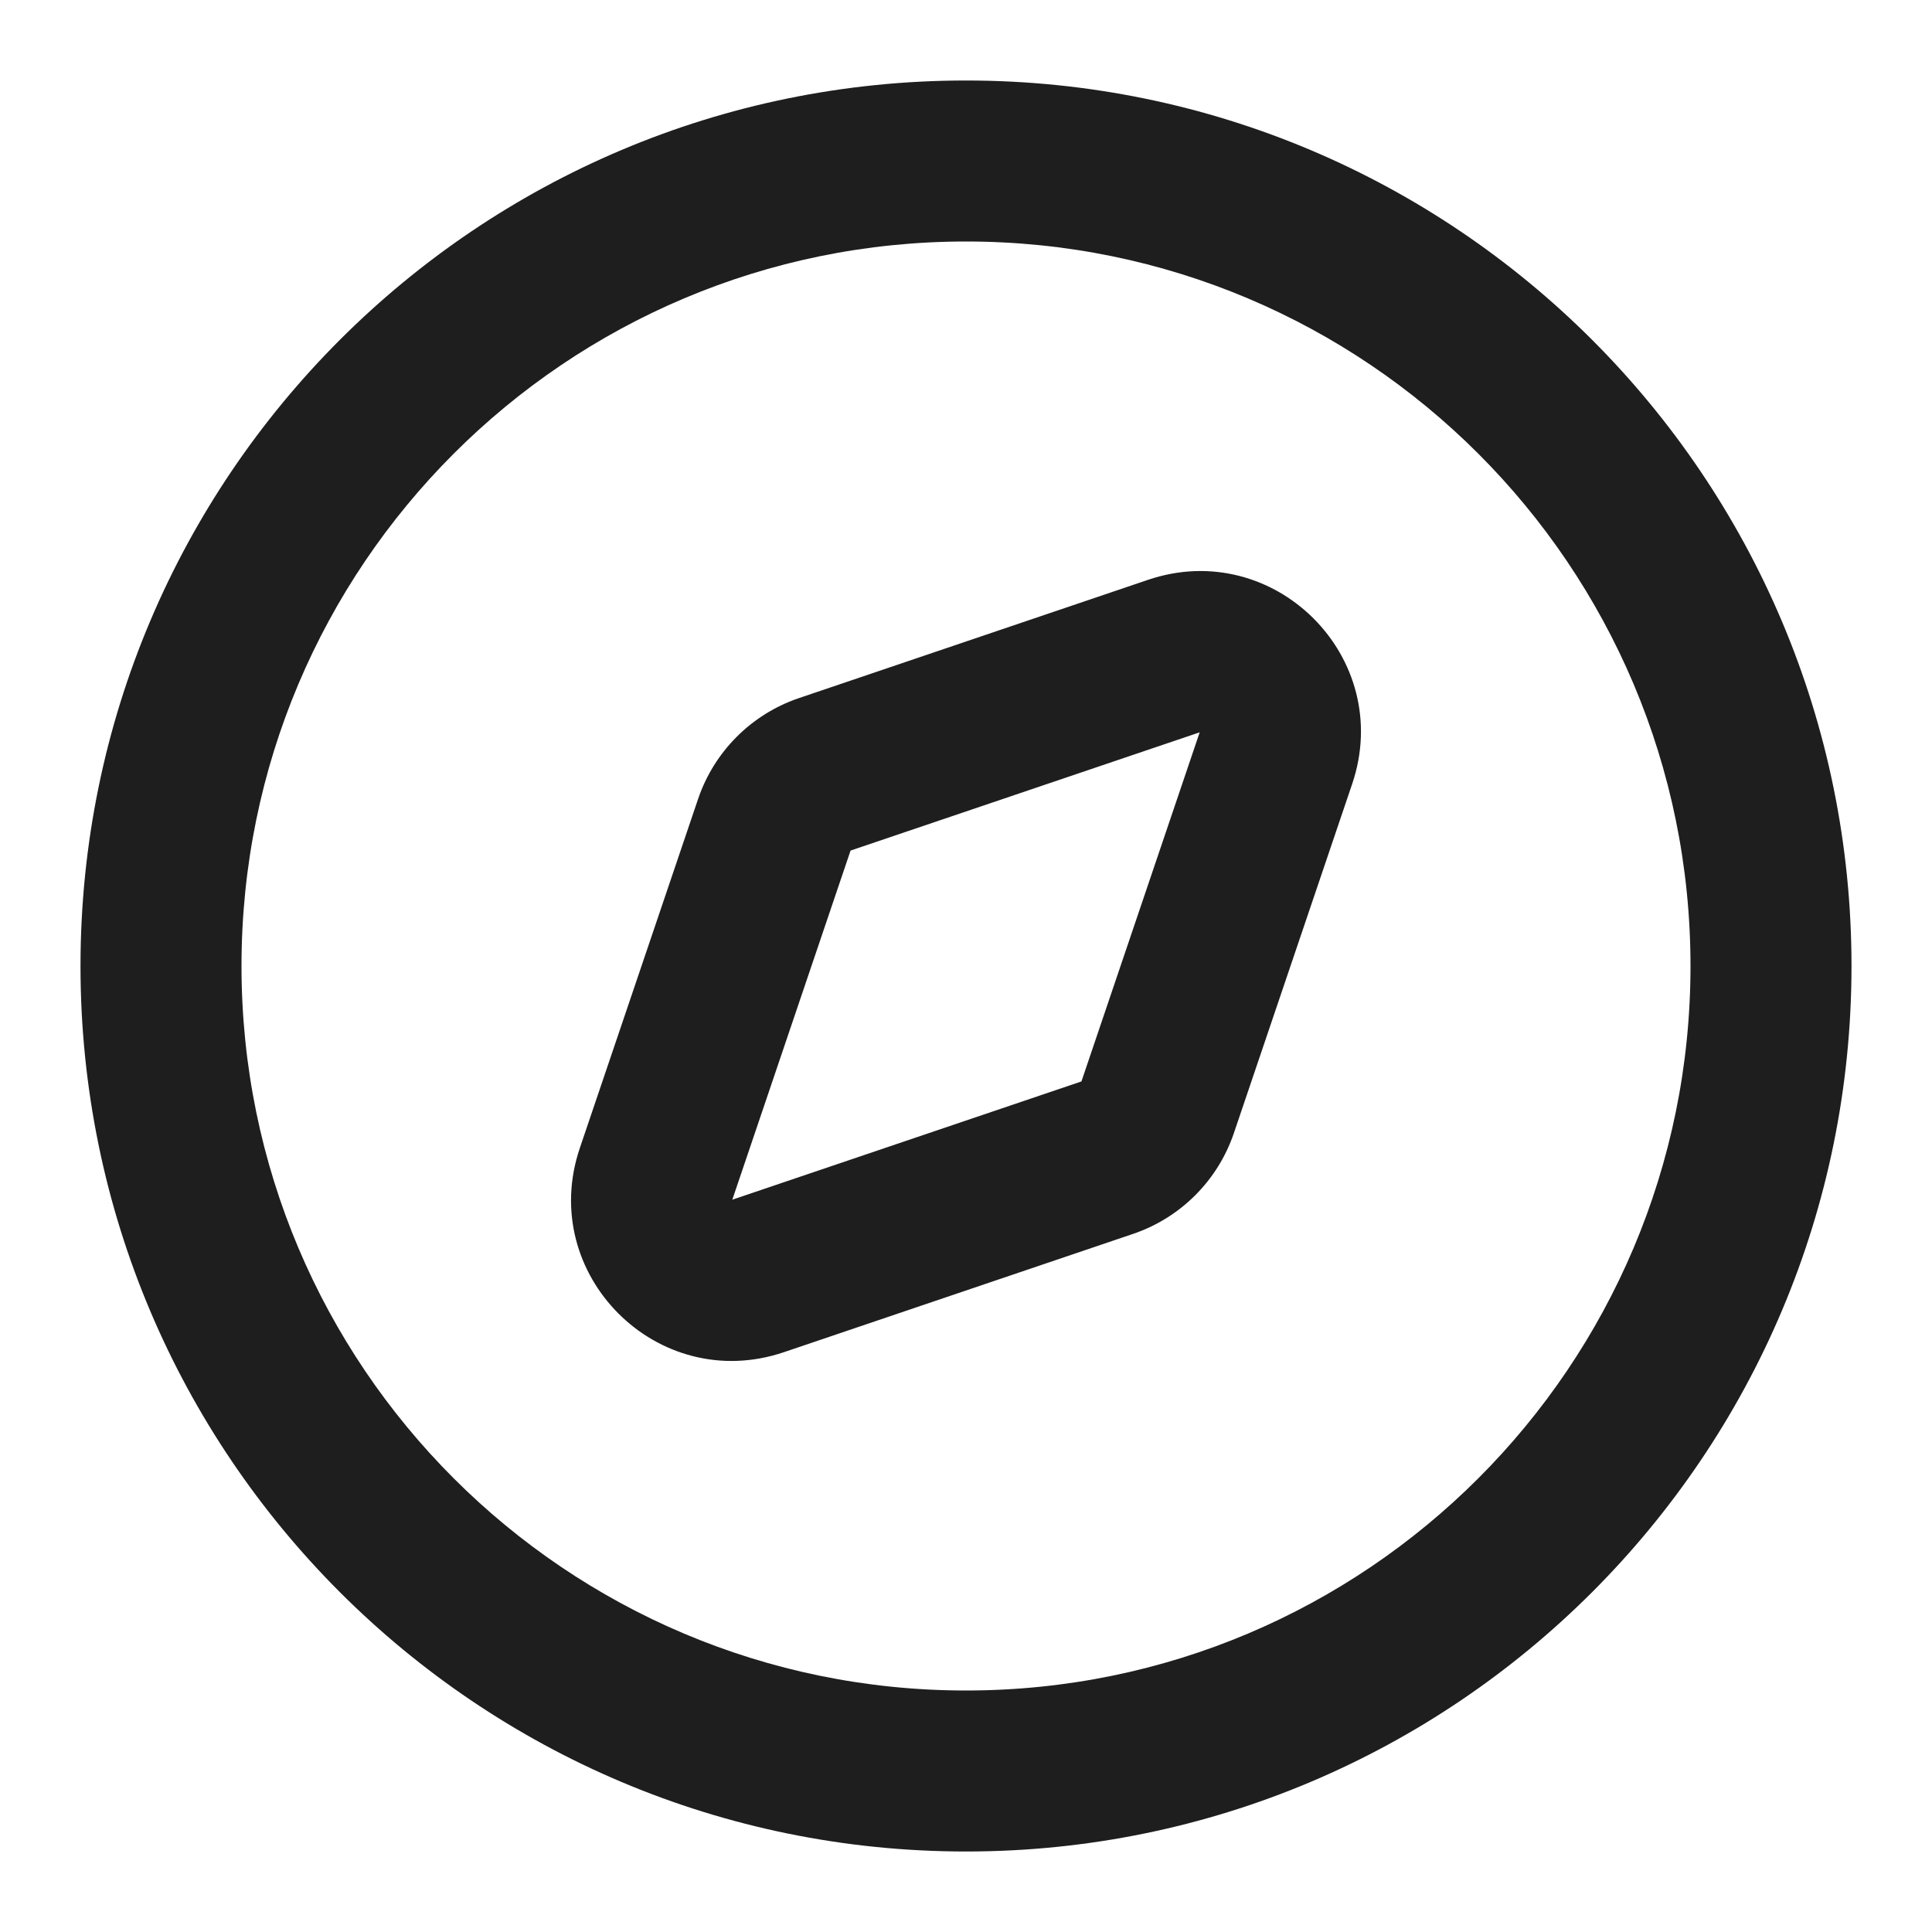 <svg width="24" height="24" viewBox="0 0 24 24" fill="none" xmlns="http://www.w3.org/2000/svg">
<path fill-rule="evenodd" clip-rule="evenodd" d="M3 12C3 7.029 7.029 3 12 3C16.971 3 21 7.029 21 12C21 16.971 16.971 21 12 21C7.029 21 3 16.971 3 12ZM12 1C5.925 1 1 5.925 1 12C1 18.075 5.925 23 12 23C18.075 23 23 18.075 23 12C23 5.925 18.075 1 12 1ZM16.797 9.739C17.329 8.169 15.831 6.671 14.261 7.203L9.925 8.672C9.335 8.872 8.872 9.335 8.672 9.925L7.203 14.261C6.671 15.831 8.169 17.329 9.739 16.797L14.075 15.328C14.665 15.128 15.128 14.665 15.328 14.075L16.797 9.739ZM10.566 10.566L14.903 9.097L13.434 13.434L9.097 14.903L10.566 10.566Z" fill="black" fill-opacity="0.88"/>
</svg>
